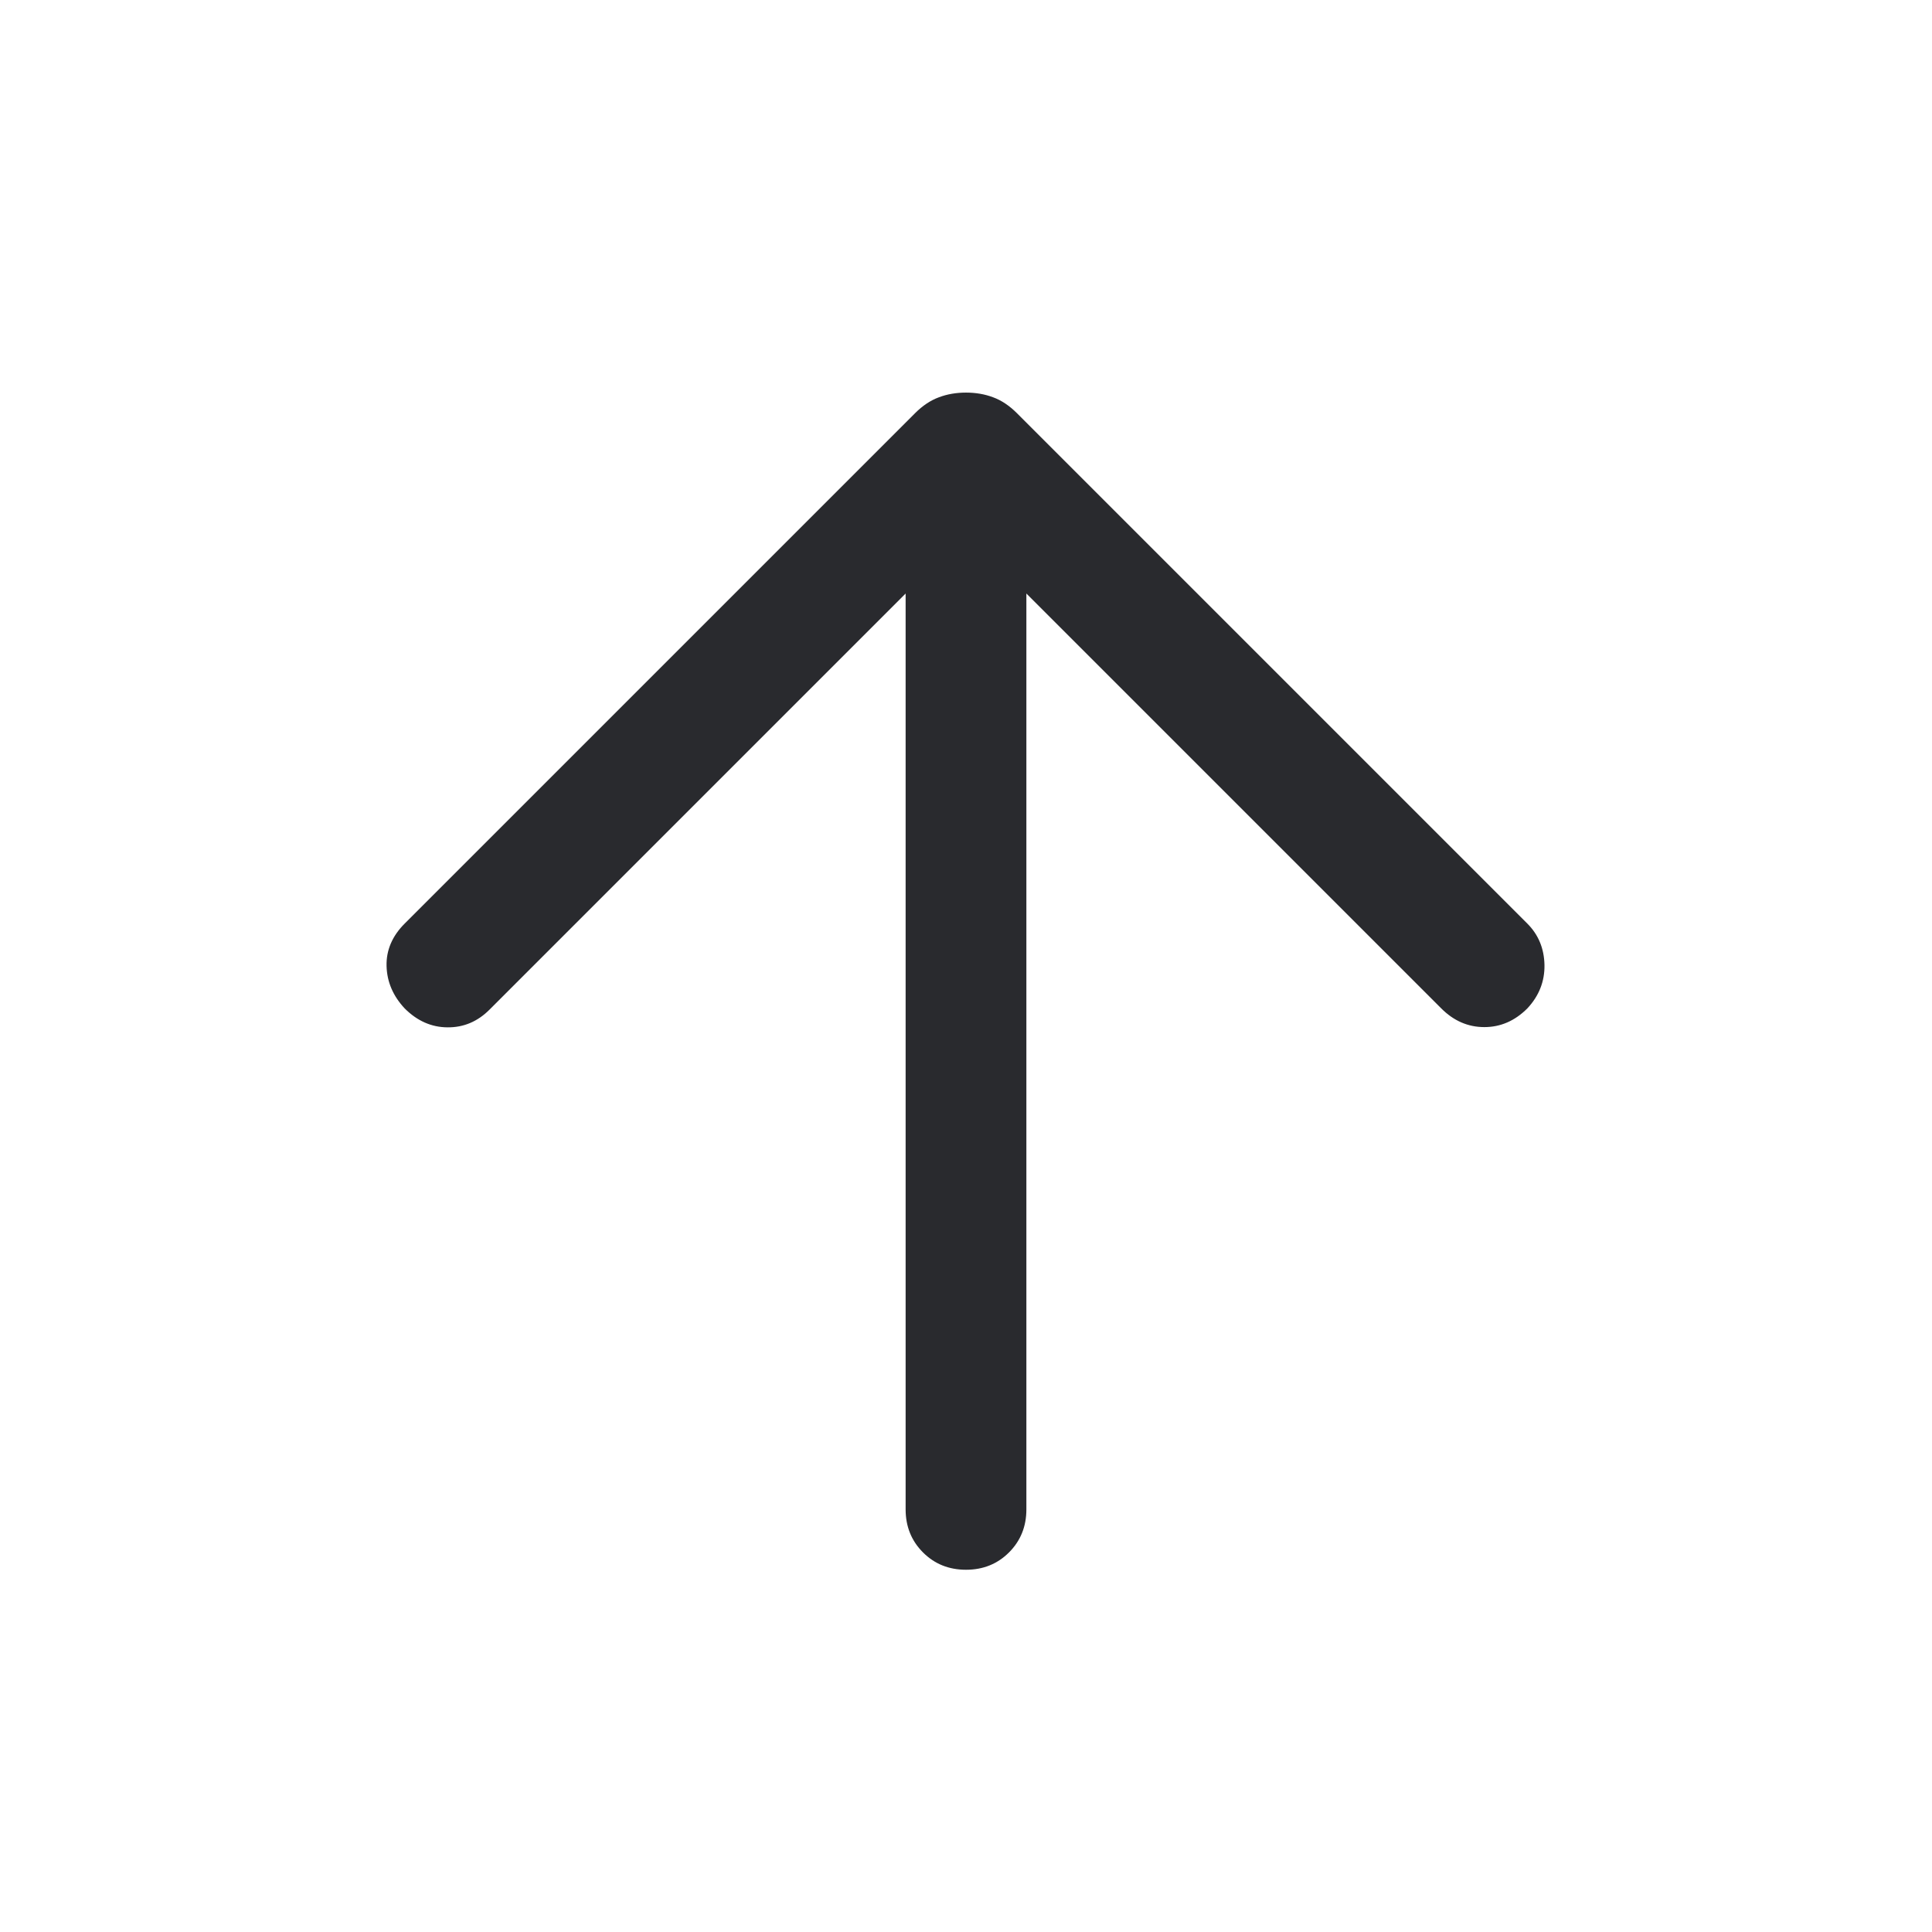 <svg width="24" height="24" viewBox="0 0 24 24" fill="none" xmlns="http://www.w3.org/2000/svg">
<mask id="mask0_503_7247" style="mask-type:alpha" maskUnits="userSpaceOnUse" x="0" y="0" width="24" height="24">
<rect width="24" height="24" fill="#D9D9D9"/>
</mask>
<g mask="url(#mask0_503_7247)">
<path d="M11.25 7.373L6.081 12.542C5.932 12.691 5.758 12.764 5.559 12.762C5.359 12.761 5.182 12.682 5.027 12.527C4.882 12.372 4.807 12.196 4.802 12C4.797 11.804 4.872 11.628 5.027 11.473L11.367 5.133C11.461 5.039 11.56 4.973 11.664 4.935C11.767 4.896 11.88 4.877 12 4.877C12.12 4.877 12.233 4.896 12.336 4.935C12.44 4.973 12.539 5.039 12.633 5.133L18.973 11.473C19.111 11.611 19.182 11.783 19.186 11.988C19.189 12.192 19.118 12.372 18.973 12.527C18.818 12.682 18.64 12.759 18.439 12.759C18.237 12.759 18.059 12.682 17.904 12.527L12.75 7.373V18.75C12.75 18.963 12.678 19.141 12.534 19.285C12.391 19.428 12.213 19.5 12 19.5C11.787 19.5 11.609 19.428 11.466 19.285C11.322 19.141 11.25 18.963 11.25 18.75V7.373Z" fill="#292A2E"/>
</g>
</svg>
